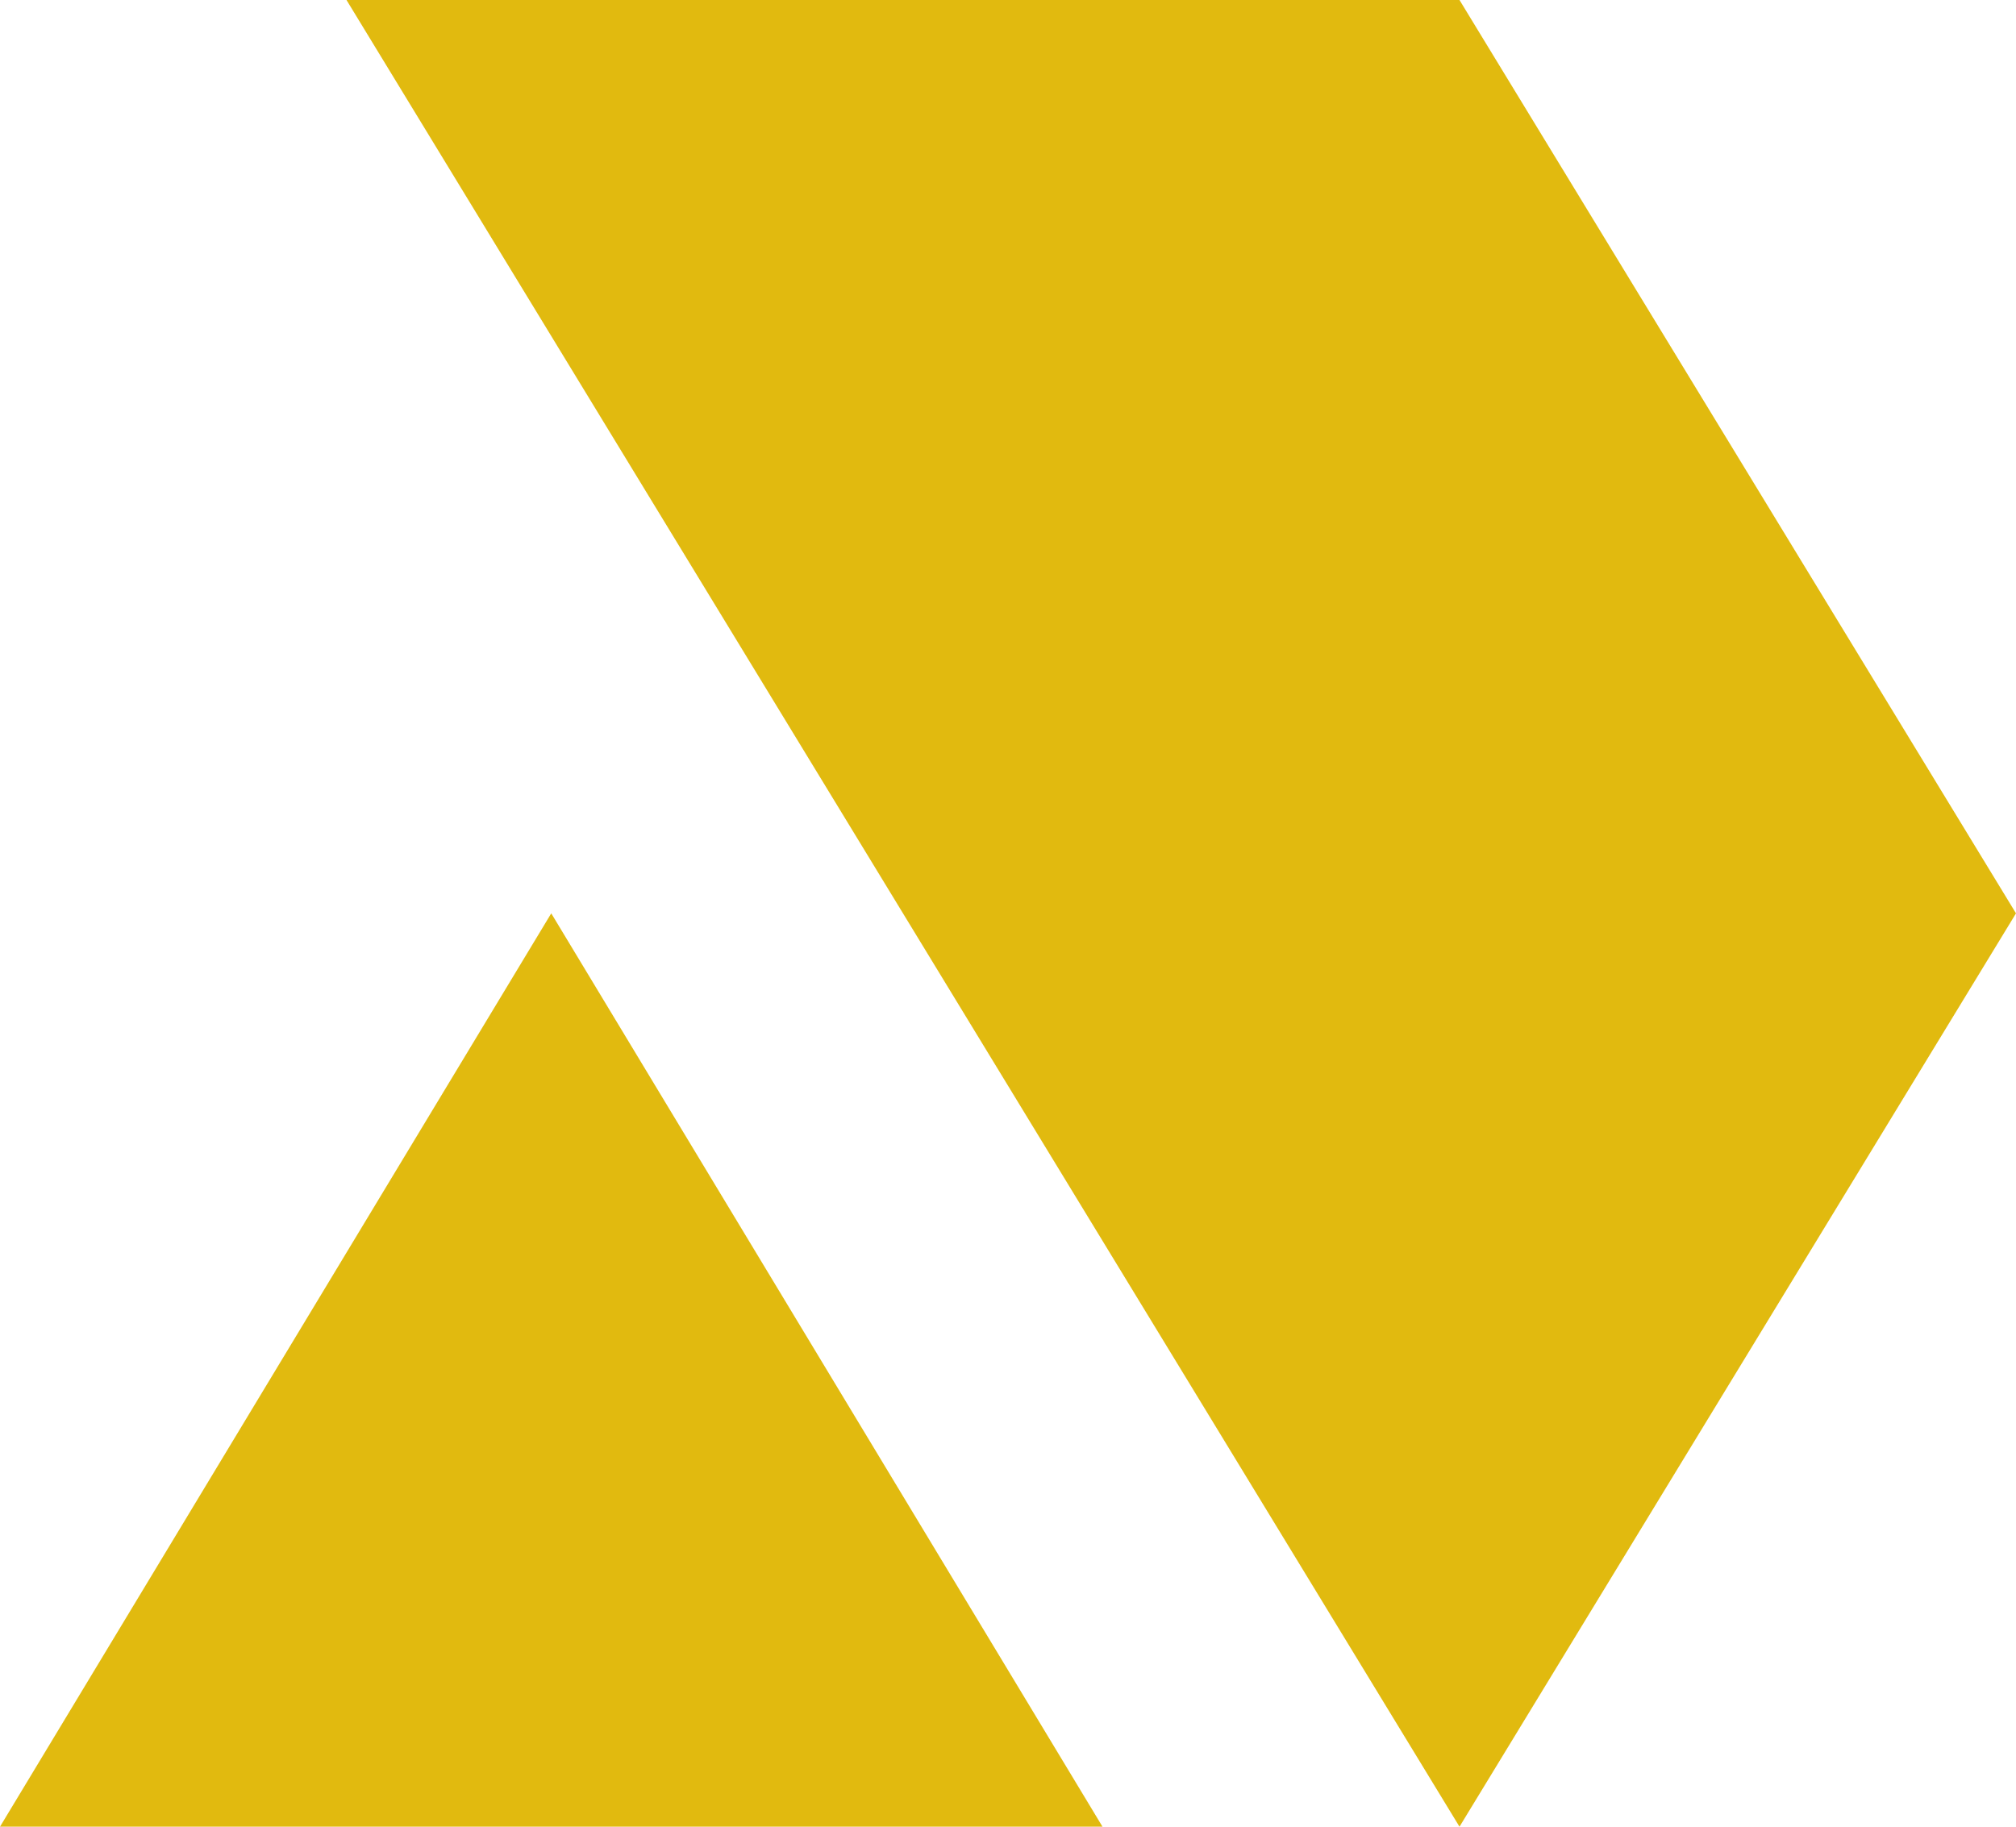 <svg width="256" height="232" viewBox="0 0 256 232" fill="none" xmlns="http://www.w3.org/2000/svg">
<path d="M44 0L185.333 232L256 116L185.333 0H44Z" fill="#E1BA0F"/>
<path d="M70 116L140 232H0L70 116Z" fill="#E1BA0F"/>
</svg>
